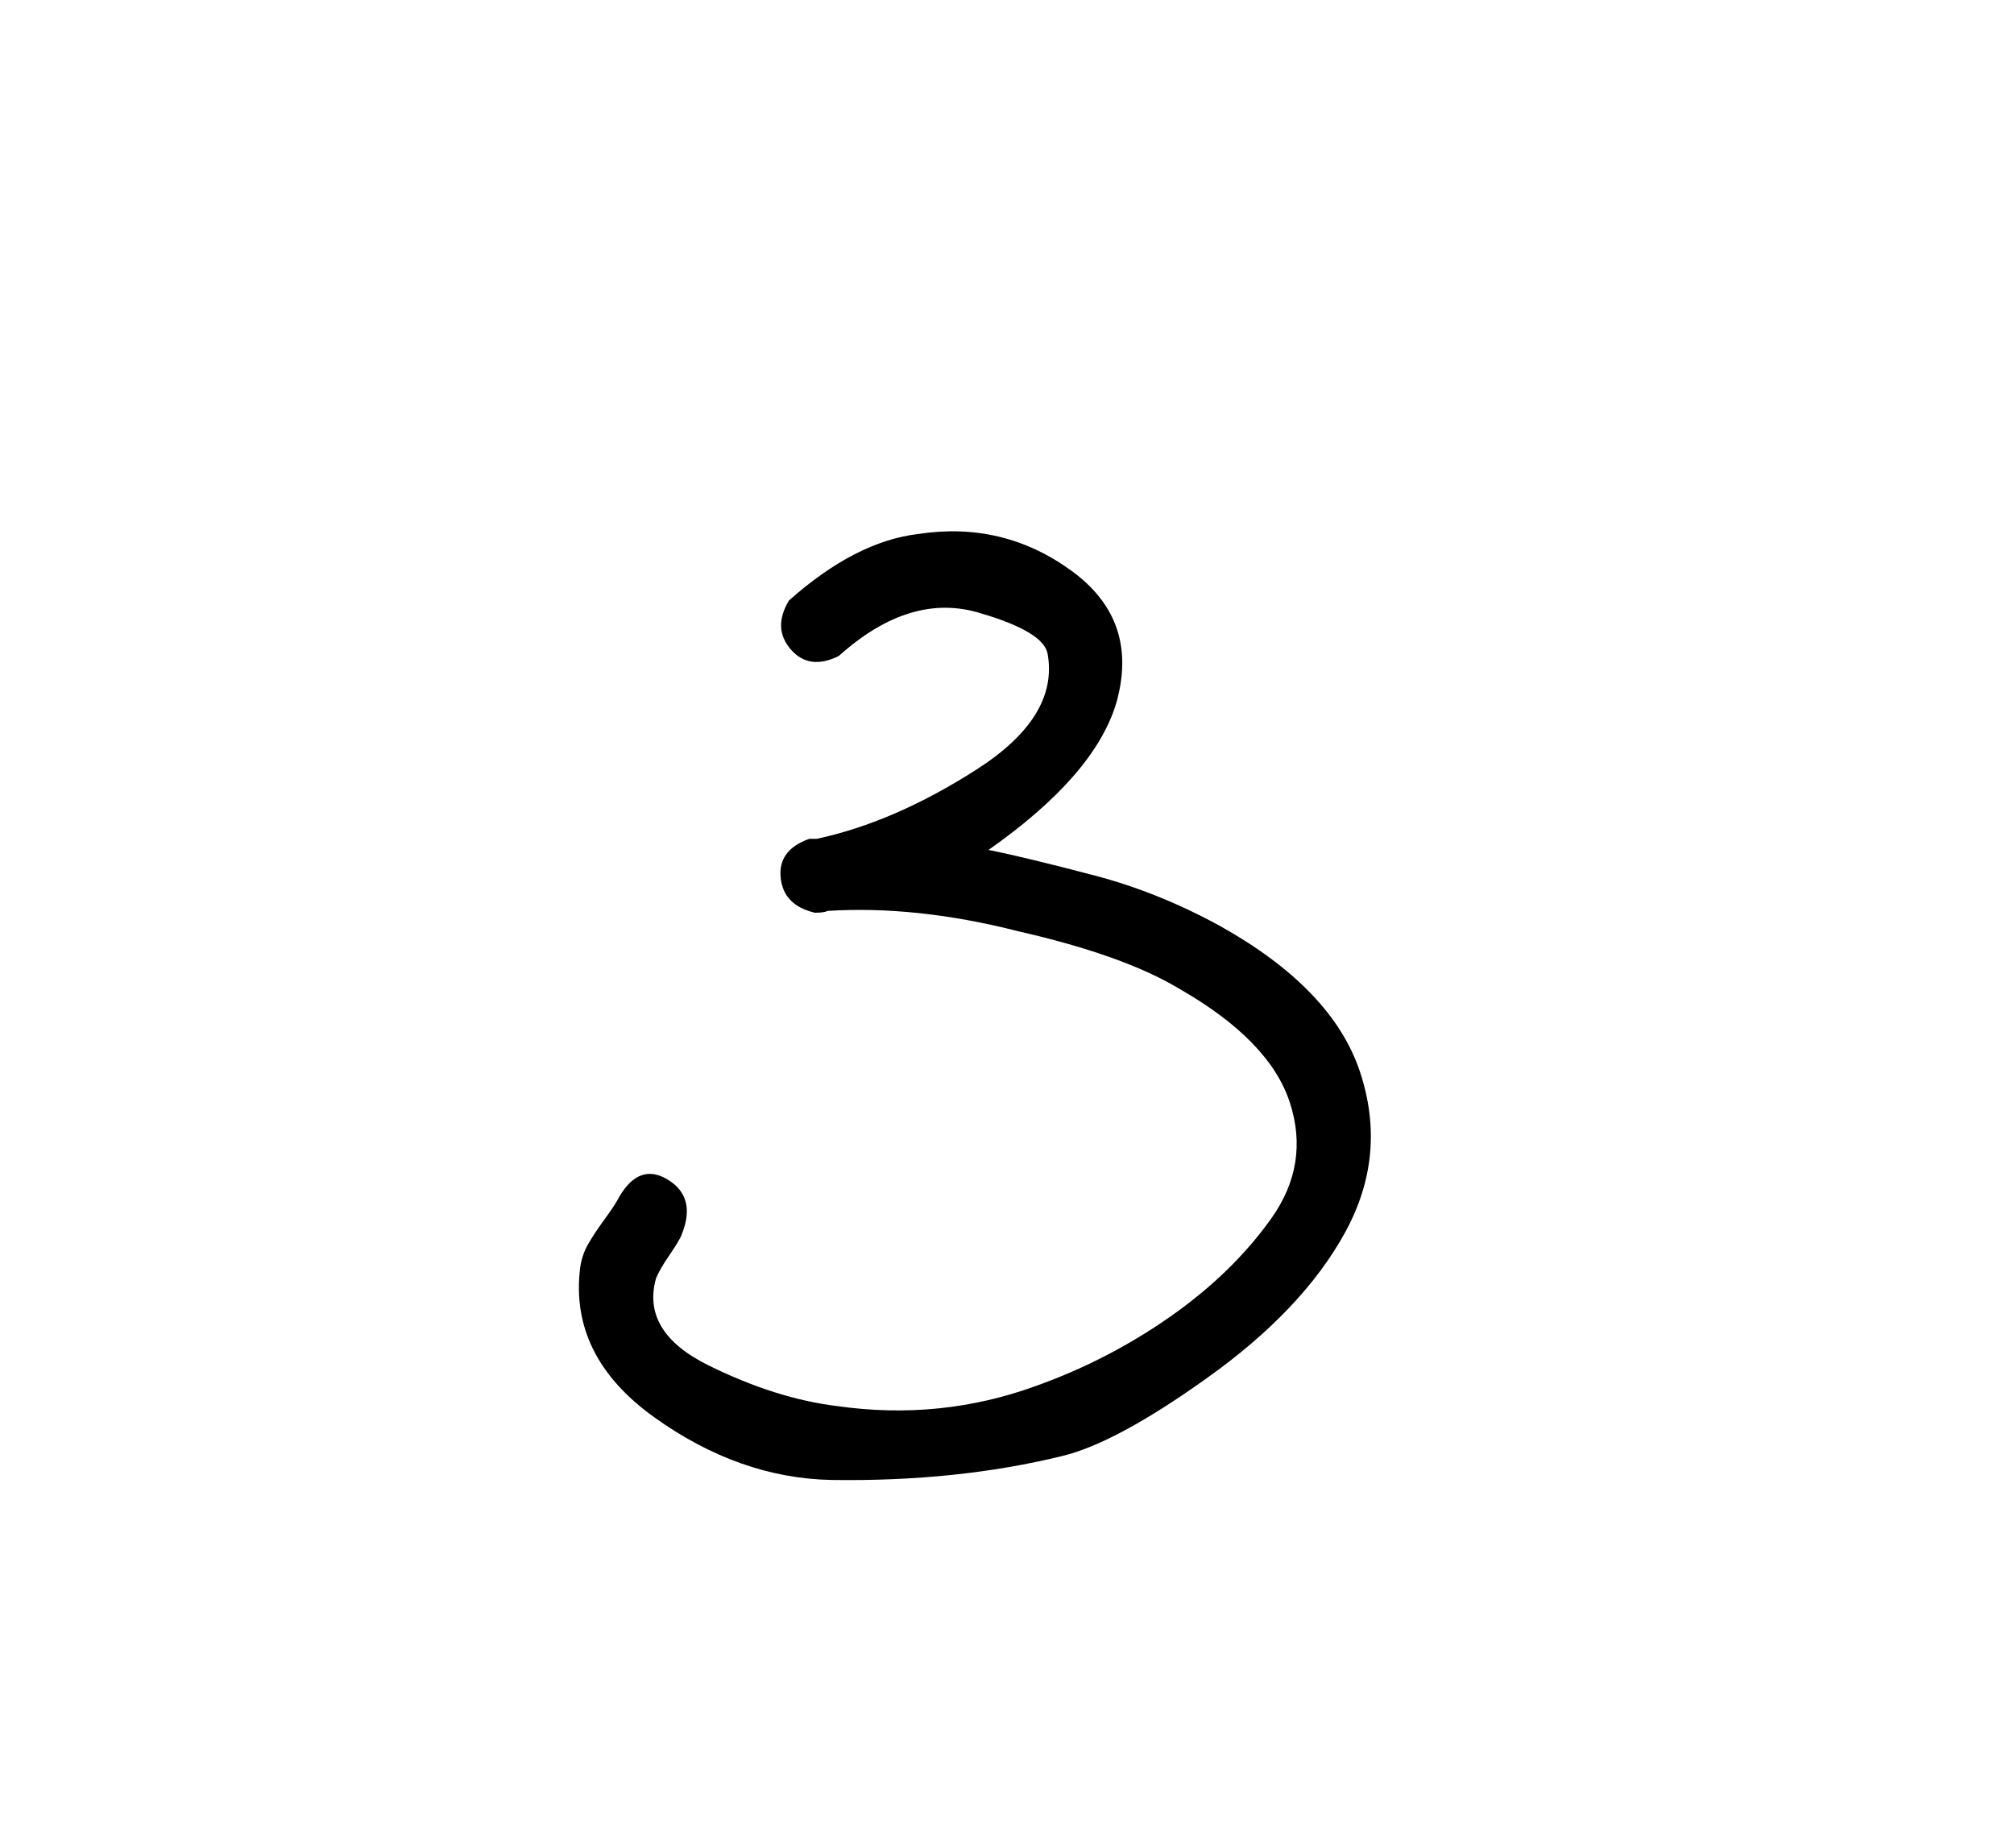 <?xml version="1.0" standalone="no"?>
<!DOCTYPE svg PUBLIC "-//W3C//DTD SVG 1.1//EN" "http://www.w3.org/Graphics/SVG/1.1/DTD/svg11.dtd" >
<svg xmlns="http://www.w3.org/2000/svg" xmlns:xlink="http://www.w3.org/1999/xlink" version="1.1" viewBox="-10 0 1090 1000">
   <path fill="currentColor"
d="M444 355q-16 8 -26 -3.5t-1 -26.5q36 -32 70 -36q46 -7 83 20t24 72q-12 39 -69 79q20 4 58 14q34 9 67 27q61 34 76 79t-8 87t-75 79q-49 35 -78 42q-57 14 -125 13q-50 -1 -96 -34t-40 -81q1 -7 4.5 -13t9 -13.5t7.5 -11.5q11 -19 26.5 -9.5t7.5 29.5q-1 3 -6.5 11
t-7.5 13q-8 29 28.5 47t69.5 22q56 8 108 -11q39 -14 72.5 -37.5t54.5 -53t10 -63t-60 -61.5q-30 -18 -87 -31q-55 -14 -103 -11q-2 1 -7 1q-17 -4 -18.5 -19t15.5 -21h4q42 -9 86.5 -37.5t38.5 -62.5q-2 -12 -36 -22q-38 -12 -77 23z" />
</svg>
